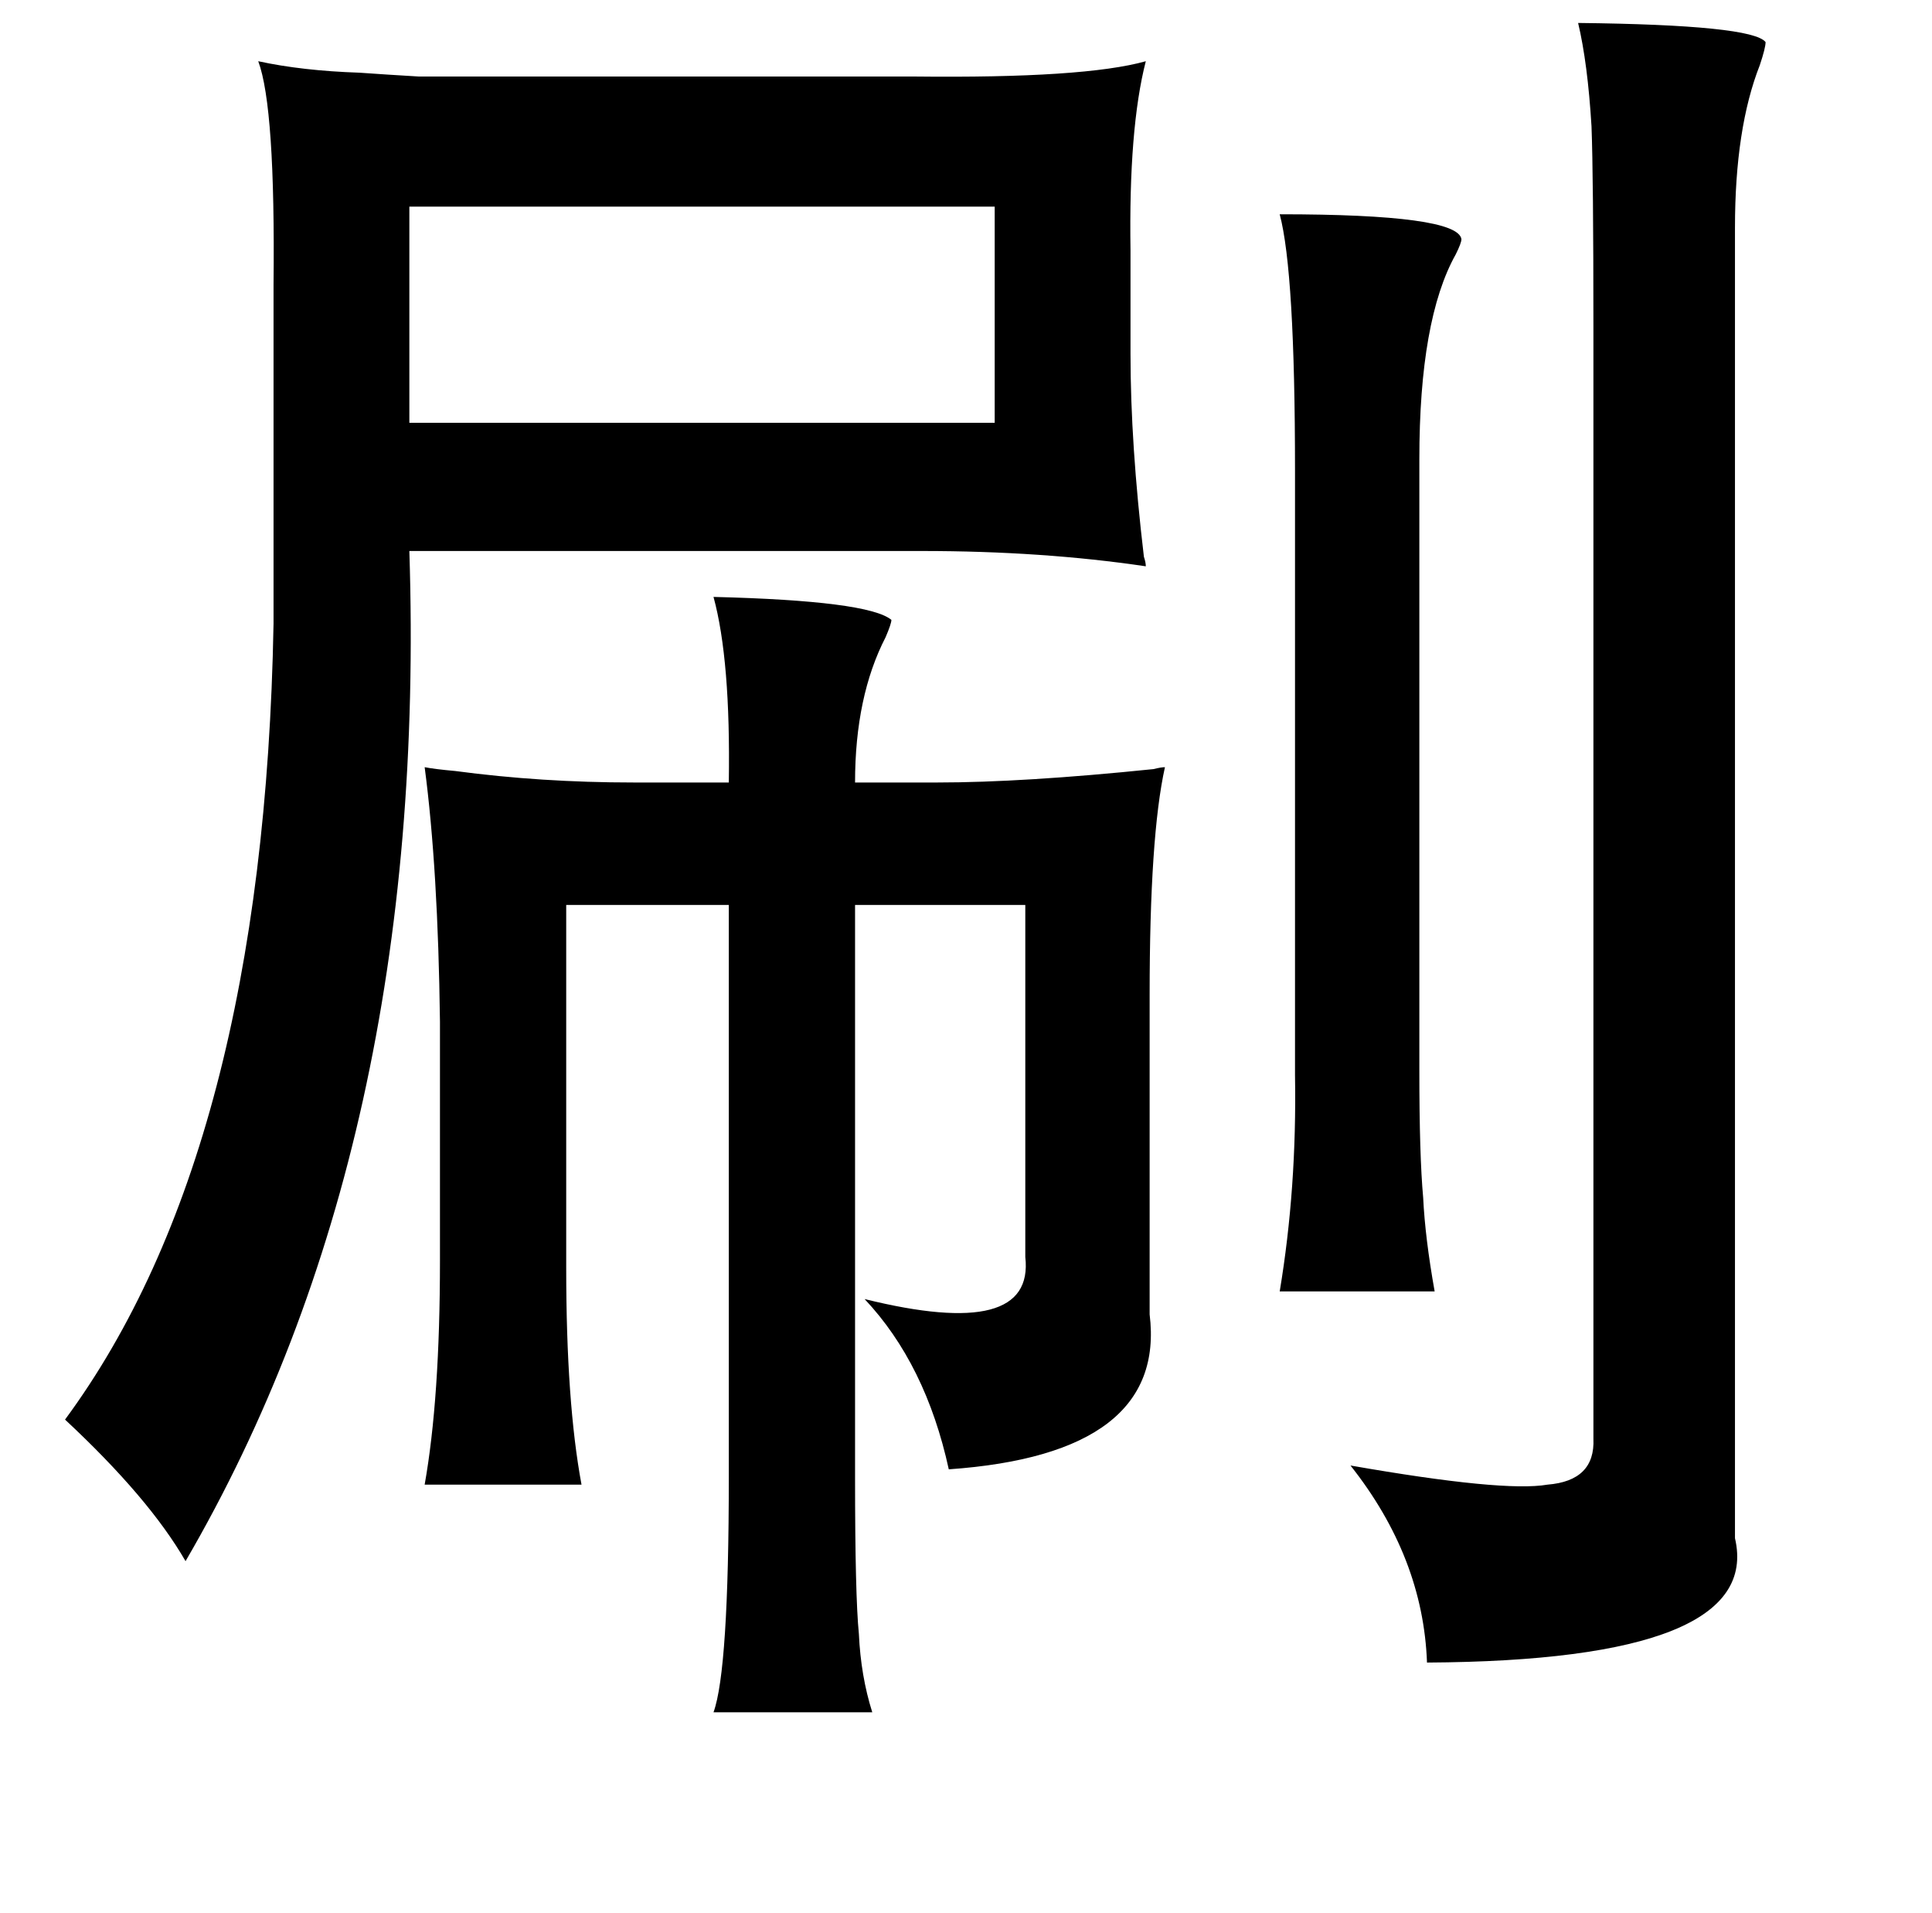 <?xml version="1.0" standalone="no"?>
<!DOCTYPE svg PUBLIC "-//W3C//DTD SVG 1.1//EN" "http://www.w3.org/Graphics/SVG/1.1/DTD/svg11.dtd" >
<svg xmlns="http://www.w3.org/2000/svg" xmlns:xlink="http://www.w3.org/1999/xlink" version="1.1" viewBox="-10 0 1010 1000">
   <path fill="currentColor"
d="M815 12q91 1 98 10q0 3 -3 12q-13 33 -13 85v685q15 64 -161 65q-2 -55 -40 -103q80 14 103 10q25 -2 24 -24v-581q0 -79 -1 -105q-2 -33 -7 -54zM589 32q-9 35 -8 99v54q0 47 7 106q1 3 1 5q-54 -8 -117 -8h-268q10 310 -117 528q-19 -33 -63 -74q104 -141 109 -416
v-177q1 -93 -8 -117q23 5 53 6q14 1 31 2h45h214q89 1 121 -8zM510 108h-306v113h306v-113zM659 112q93 0 95 13q0 2 -3 8q-19 34 -19 107v320q0 44 2 66q1 21 6 49h-81q9 -54 8 -113v-316q0 -104 -8 -134zM363 312q81 2 93 12q0 2 -3 9q-16 31 -16 76h43q45 0 113 -7
q4 -1 6 -1q-8 36 -8 119v167q9 73 -105 81q-12 -55 -44 -89q89 22 84 -22v-184h-89v299q0 62 2 82q1 22 7 41h-83q8 -22 8 -123v-299h-85v190q0 70 8 113h-82q8 -45 8 -117v-125q-1 -80 -8 -133q5 1 16 2q45 6 93 6h50q1 -64 -8 -97z" />
</svg>
